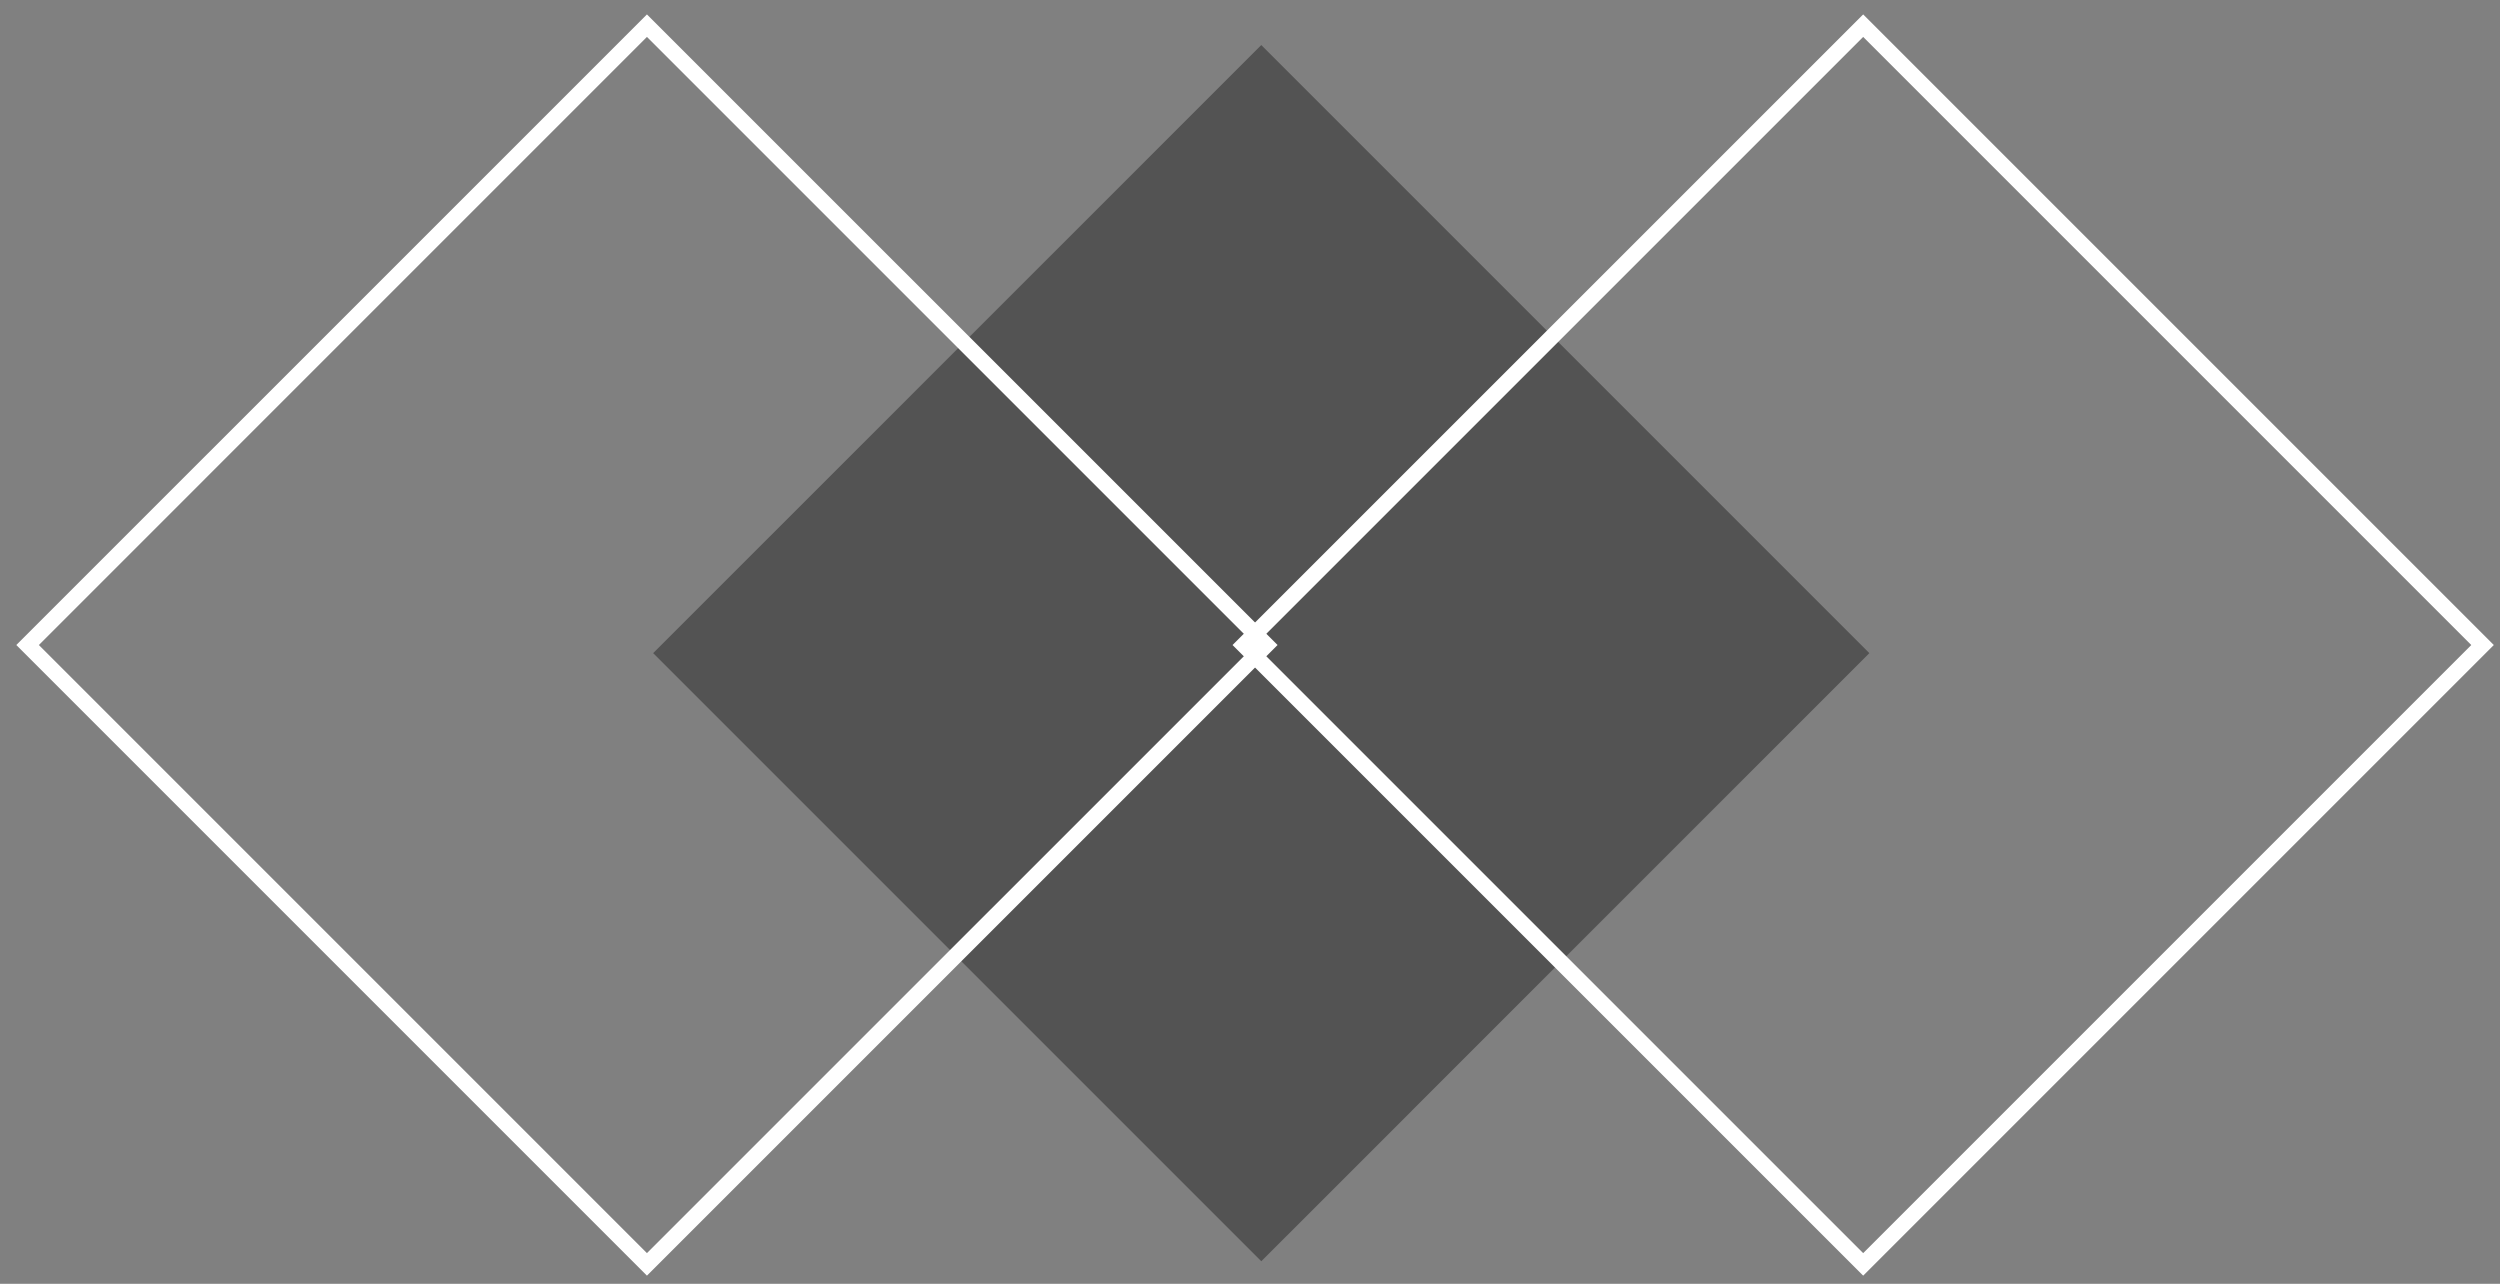 <?xml version="1.0" encoding="UTF-8"?>
<svg width="111px" height="57px" viewBox="0 0 111 57" version="1.1" xmlns="http://www.w3.org/2000/svg" xmlns:xlink="http://www.w3.org/1999/xlink">
    <rect x="0" y="0" width="111" height="57" fill="#808080" stroke="none"/>
    <!-- Generator: Sketch 61.2 (89653) - https://sketch.com -->
    <title>编组 7</title>
    <desc>Created with Sketch.</desc>
    <g id="页面-1" stroke="none" stroke-width="1" fill="none" fill-rule="evenodd">
        <g id="形状素材" transform="translate(-52, -445)">
            <g id="编组-7" transform="translate(53, 446)">
                <polyline id="Fill-141" fill="#535353" points="55.001 55 28 27.999 55.001 1 82 27.999 55.001 55"></polyline>
                <path d="M54.724,27.639 L81.725,54.639 L108.725,27.639 L81.725,0.639 L54.724,27.639 Z M81.725,55.639 L53.724,27.639 L81.725,-0.36 L109.725,27.639 L81.725,55.639 L81.725,55.639 Z" id="Fill-142" fill="#FFFFFF"></path>
                <path d="M0.725,27.639 L27.724,54.639 L54.724,27.639 L27.724,0.639 L0.725,27.639 Z M27.724,55.639 L-0.276,27.639 L27.724,-0.36 L55.724,27.639 L27.724,55.639 L27.724,55.639 Z" id="Fill-143" fill="#FFFFFF"></path>
            </g>
        </g>
    </g>
</svg>